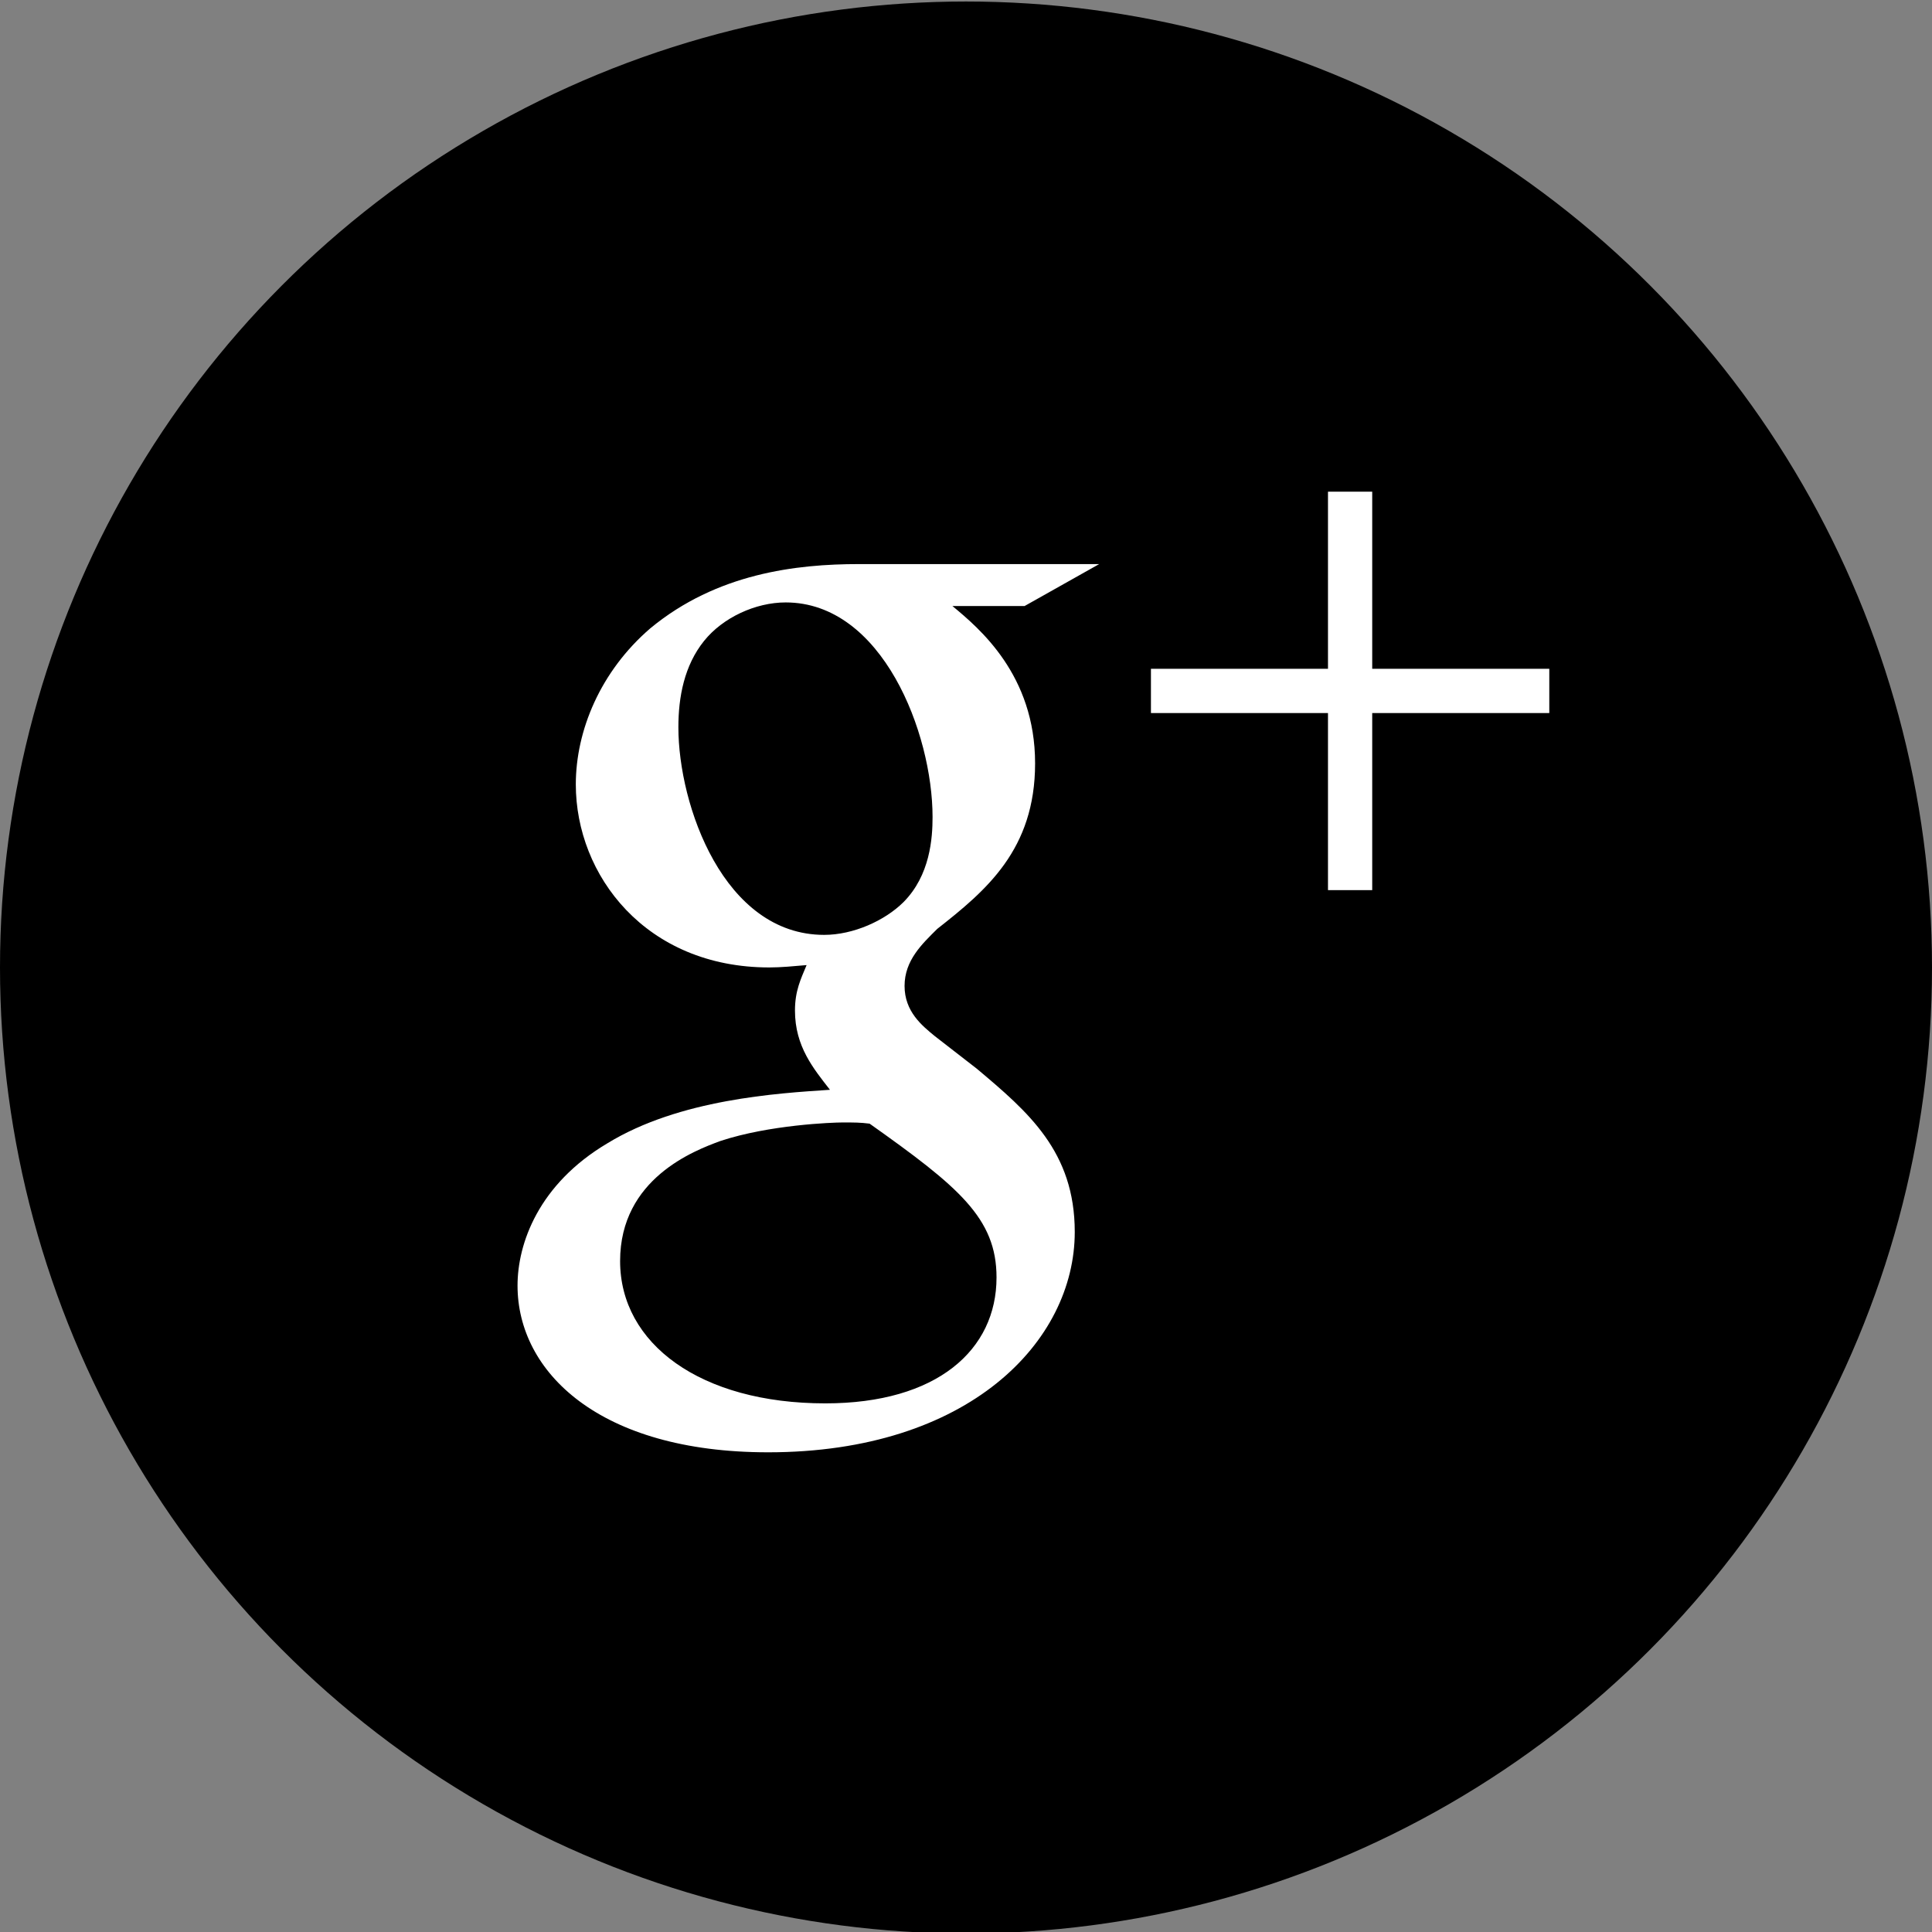 <?xml version="1.0" encoding="utf-8"?>
<!-- Generator: Adobe Illustrator 16.2.1, SVG Export Plug-In . SVG Version: 6.00 Build 0)  -->
<!DOCTYPE svg PUBLIC "-//W3C//DTD SVG 1.1//EN" "http://www.w3.org/Graphics/SVG/1.1/DTD/svg11.dtd">
<svg version="1.1" id="Layer_1" xmlns="http://www.w3.org/2000/svg" xmlns:xlink="http://www.w3.org/1999/xlink" x="0px" y="0px"
	 width="55px" height="55px" viewBox="0 0 55 55" enable-background="new 0 0 55 55" xml:space="preserve">
<rect x="0" y="0" width="55" height="55" fill="#808080" stroke="none"/>
<circle cx="27.5" cy="27.543" r="27.5"/>
<path fill="#FFFFFF" d="M27.113,17.252c0.762,0.632,2.354,1.958,2.354,4.479c0,2.458-1.395,3.62-2.785,4.712
	c-0.434,0.431-0.931,0.896-0.931,1.625c0,0.73,0.497,1.13,0.862,1.429l1.196,0.928c1.461,1.229,2.787,2.357,2.787,4.646
	c0,3.121-3.02,6.273-8.729,6.273c-4.811,0-7.134-2.291-7.134-4.746c0-1.195,0.596-2.886,2.557-4.05
	c2.055-1.259,4.843-1.425,6.337-1.524c-0.465-0.6-0.996-1.229-0.996-2.256c0-0.563,0.166-0.896,0.331-1.294
	c-0.365,0.032-0.73,0.067-1.062,0.067c-3.517,0-5.508-2.624-5.508-5.21c0-1.527,0.696-3.22,2.124-4.447
	c1.892-1.563,4.15-1.826,5.94-1.826h6.835l-2.123,1.194L27.113,17.252L27.113,17.252z M24.756,31.988
	c-0.268-0.034-0.434-0.034-0.764-0.034c-0.3,0-2.092,0.067-3.485,0.528c-0.728,0.269-2.854,1.063-2.854,3.418
	c0,2.356,2.29,4.051,5.841,4.051c3.187,0,4.875-1.525,4.875-3.584C28.371,34.674,27.278,33.777,24.756,31.988 M25.719,25.683
	c0.762-0.766,0.829-1.826,0.829-2.424c0-2.388-1.429-6.109-4.182-6.109c-0.862,0-1.792,0.434-2.324,1.097
	c-0.562,0.699-0.73,1.594-0.73,2.457c0,2.224,1.294,5.91,4.15,5.91C24.291,26.614,25.185,26.212,25.719,25.683"/>
<polygon fill="#FFFFFF" points="44.105,19.039 39.064,19.039 39.064,13.997 37.805,13.997 37.805,19.039 32.765,19.039 
	32.765,20.299 37.805,20.299 37.805,25.34 39.064,25.34 39.064,20.299 44.105,20.299 "/>
</svg>
